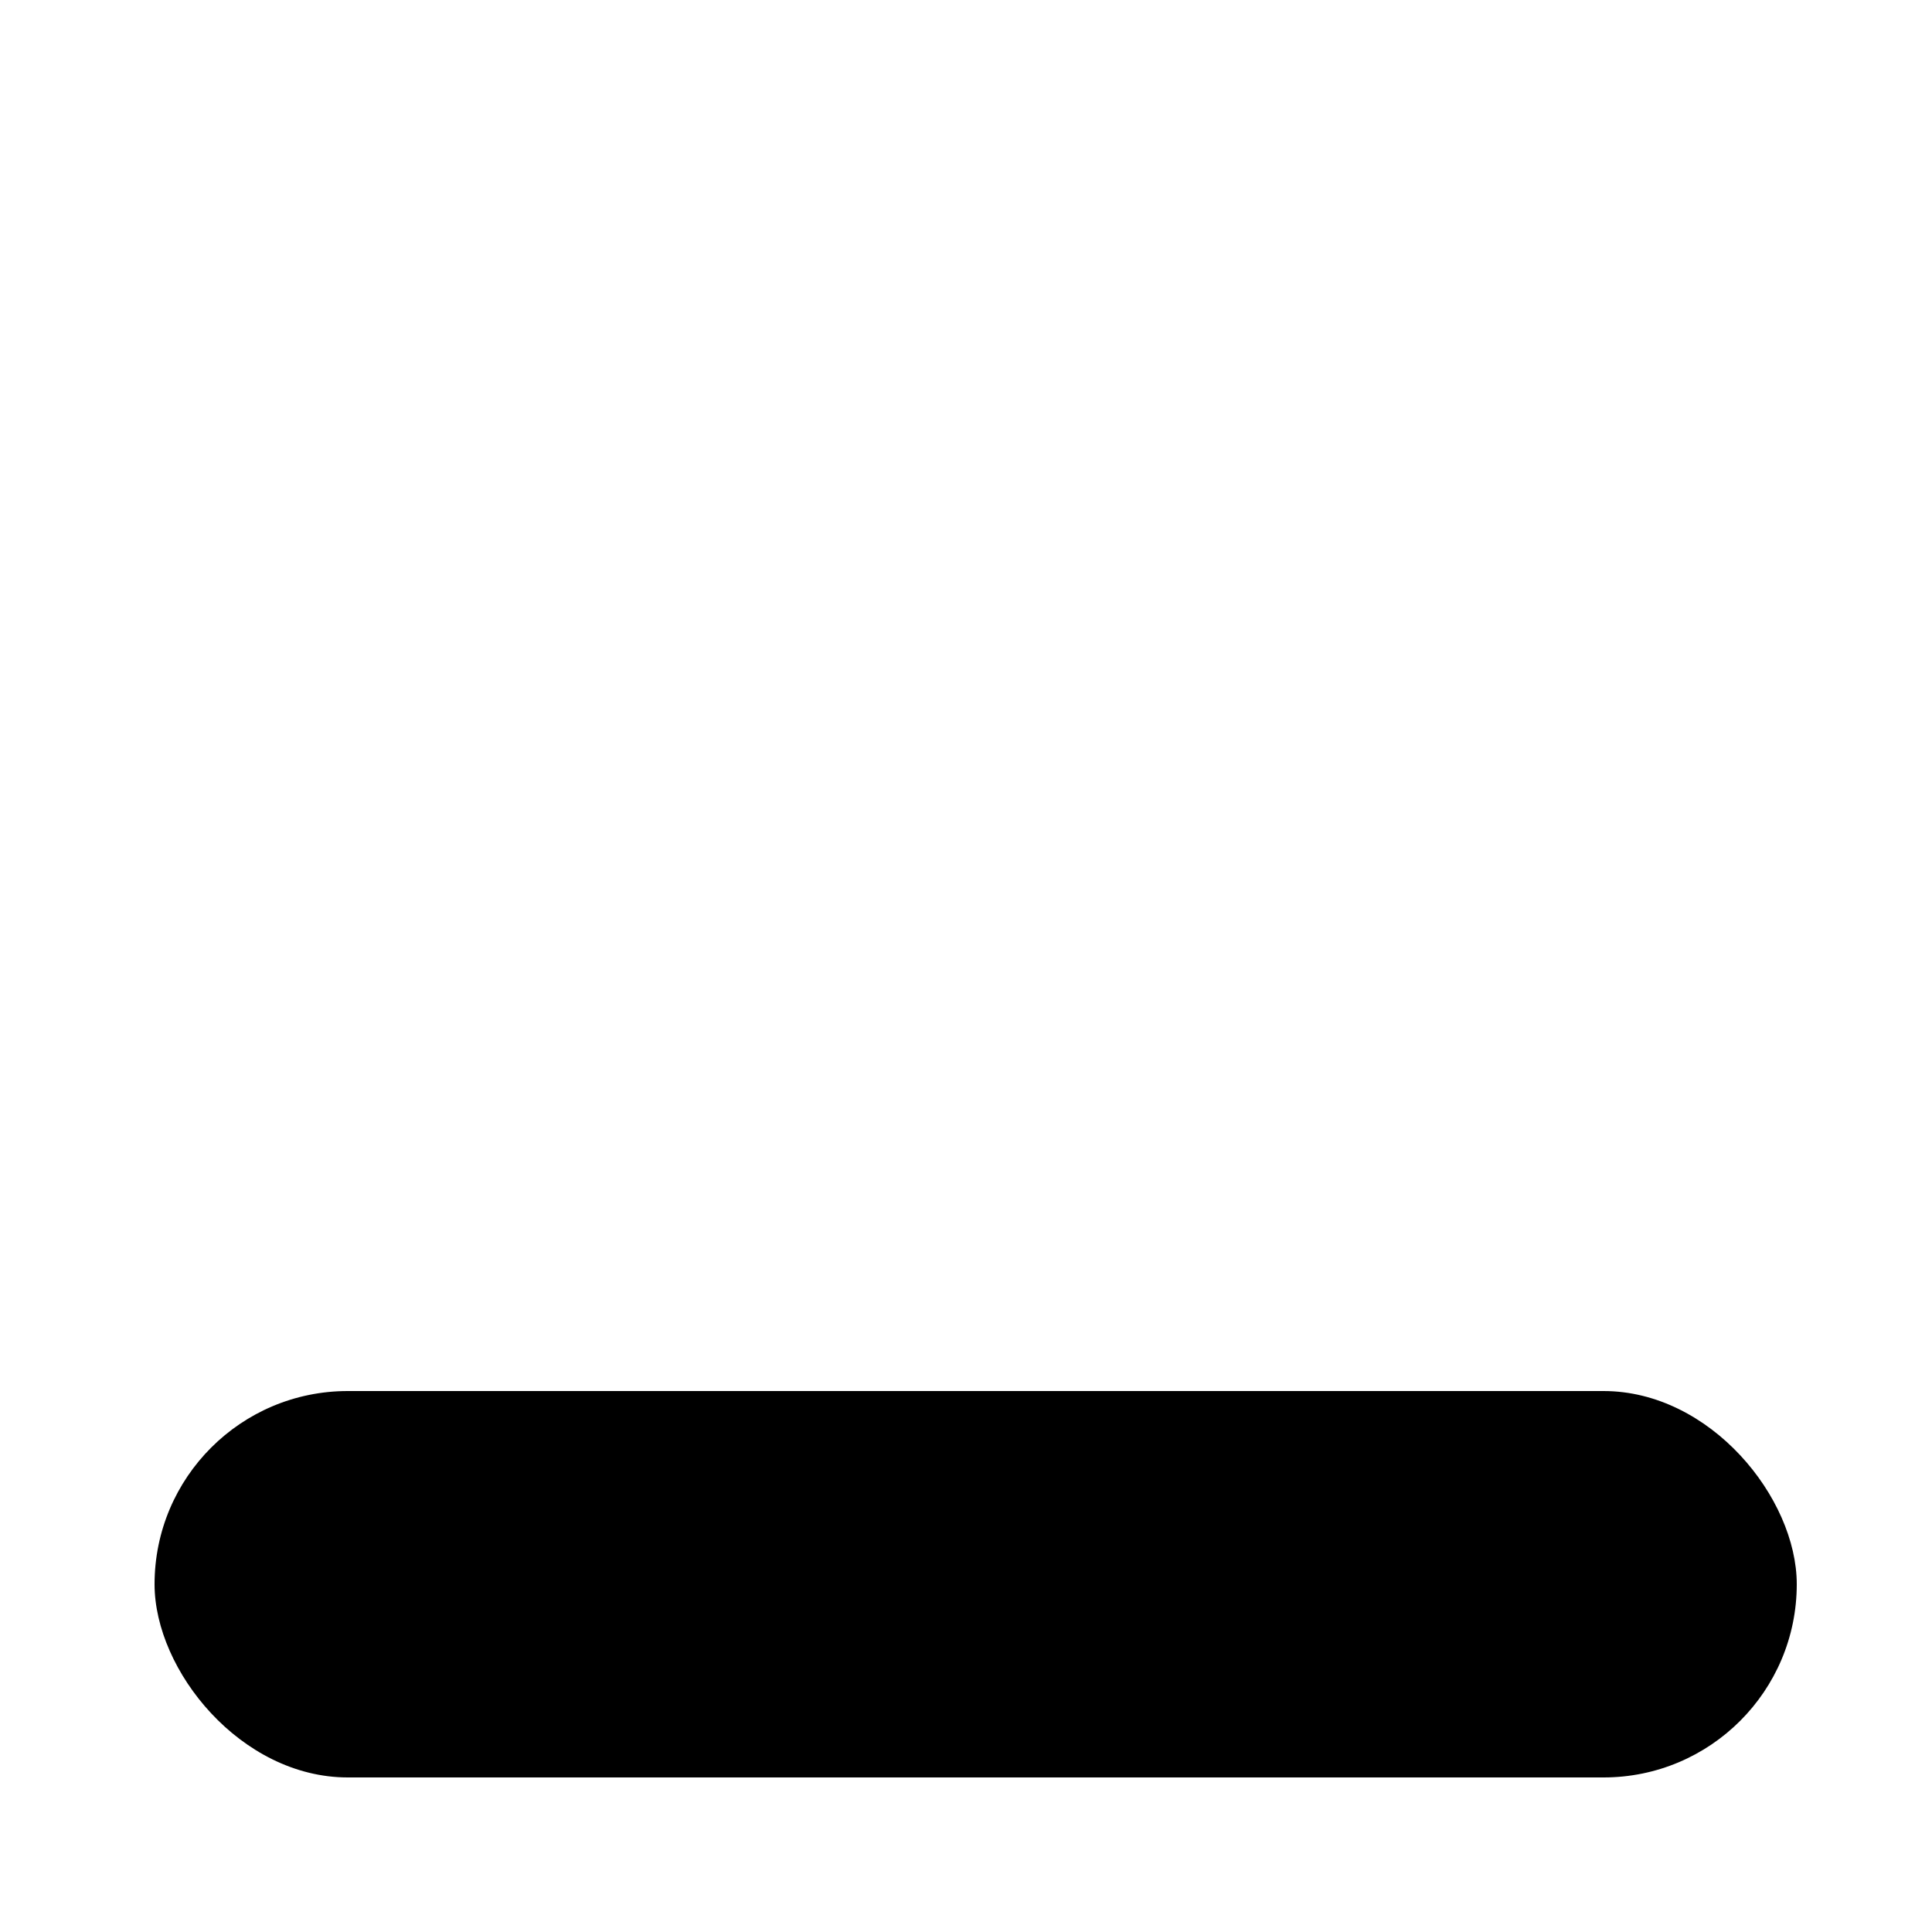<svg width="50" xmlns="http://www.w3.org/2000/svg" height="50" id="screenshot-caed8394-e5fb-80e2-8005-4ccbab5f8c24" viewBox="0 0 50 50" xmlns:xlink="http://www.w3.org/1999/xlink" fill="none" version="1.1"><g id="shape-caed8394-e5fb-80e2-8005-4ccbab5f8c24"><defs><clipPath id="frame-clip-caed8394-e5fb-80e2-8005-4ccbab5f8c24-render-1" class="frame-clip frame-clip-def"><rect rx="0" ry="0" x="0" y="0" width="50" height="50" transform="matrix(1, 0, 0, 1, 0, 0)"/></clipPath></defs><g><g><g clip-path="url(#frame-clip-caed8394-e5fb-80e2-8005-4ccbab5f8c24-render-1)" fill="none"><g class="fills" id="fills-caed8394-e5fb-80e2-8005-4ccbab5f8c24"><rect rx="0" ry="0" x="0" y="0" width="50" height="50" transform="matrix(1, 0, 0, 1, 0, 0)" class="frame-background"/></g><g class="frame-children"><g id="shape-caed8394-e5fb-80e2-8005-4ccbc028c3f9"><g class="fills" id="fills-caed8394-e5fb-80e2-8005-4ccbc028c3f9"><rect rx="5" ry="5" x="4" y="36" transform="matrix(1, 0, 0, 1, 0, 0)" width="42.5" height="10" style="fill: rgb(0, 0, 0); fill-opacity: 1;"/></g></g></g></g></g></g></g></svg>
